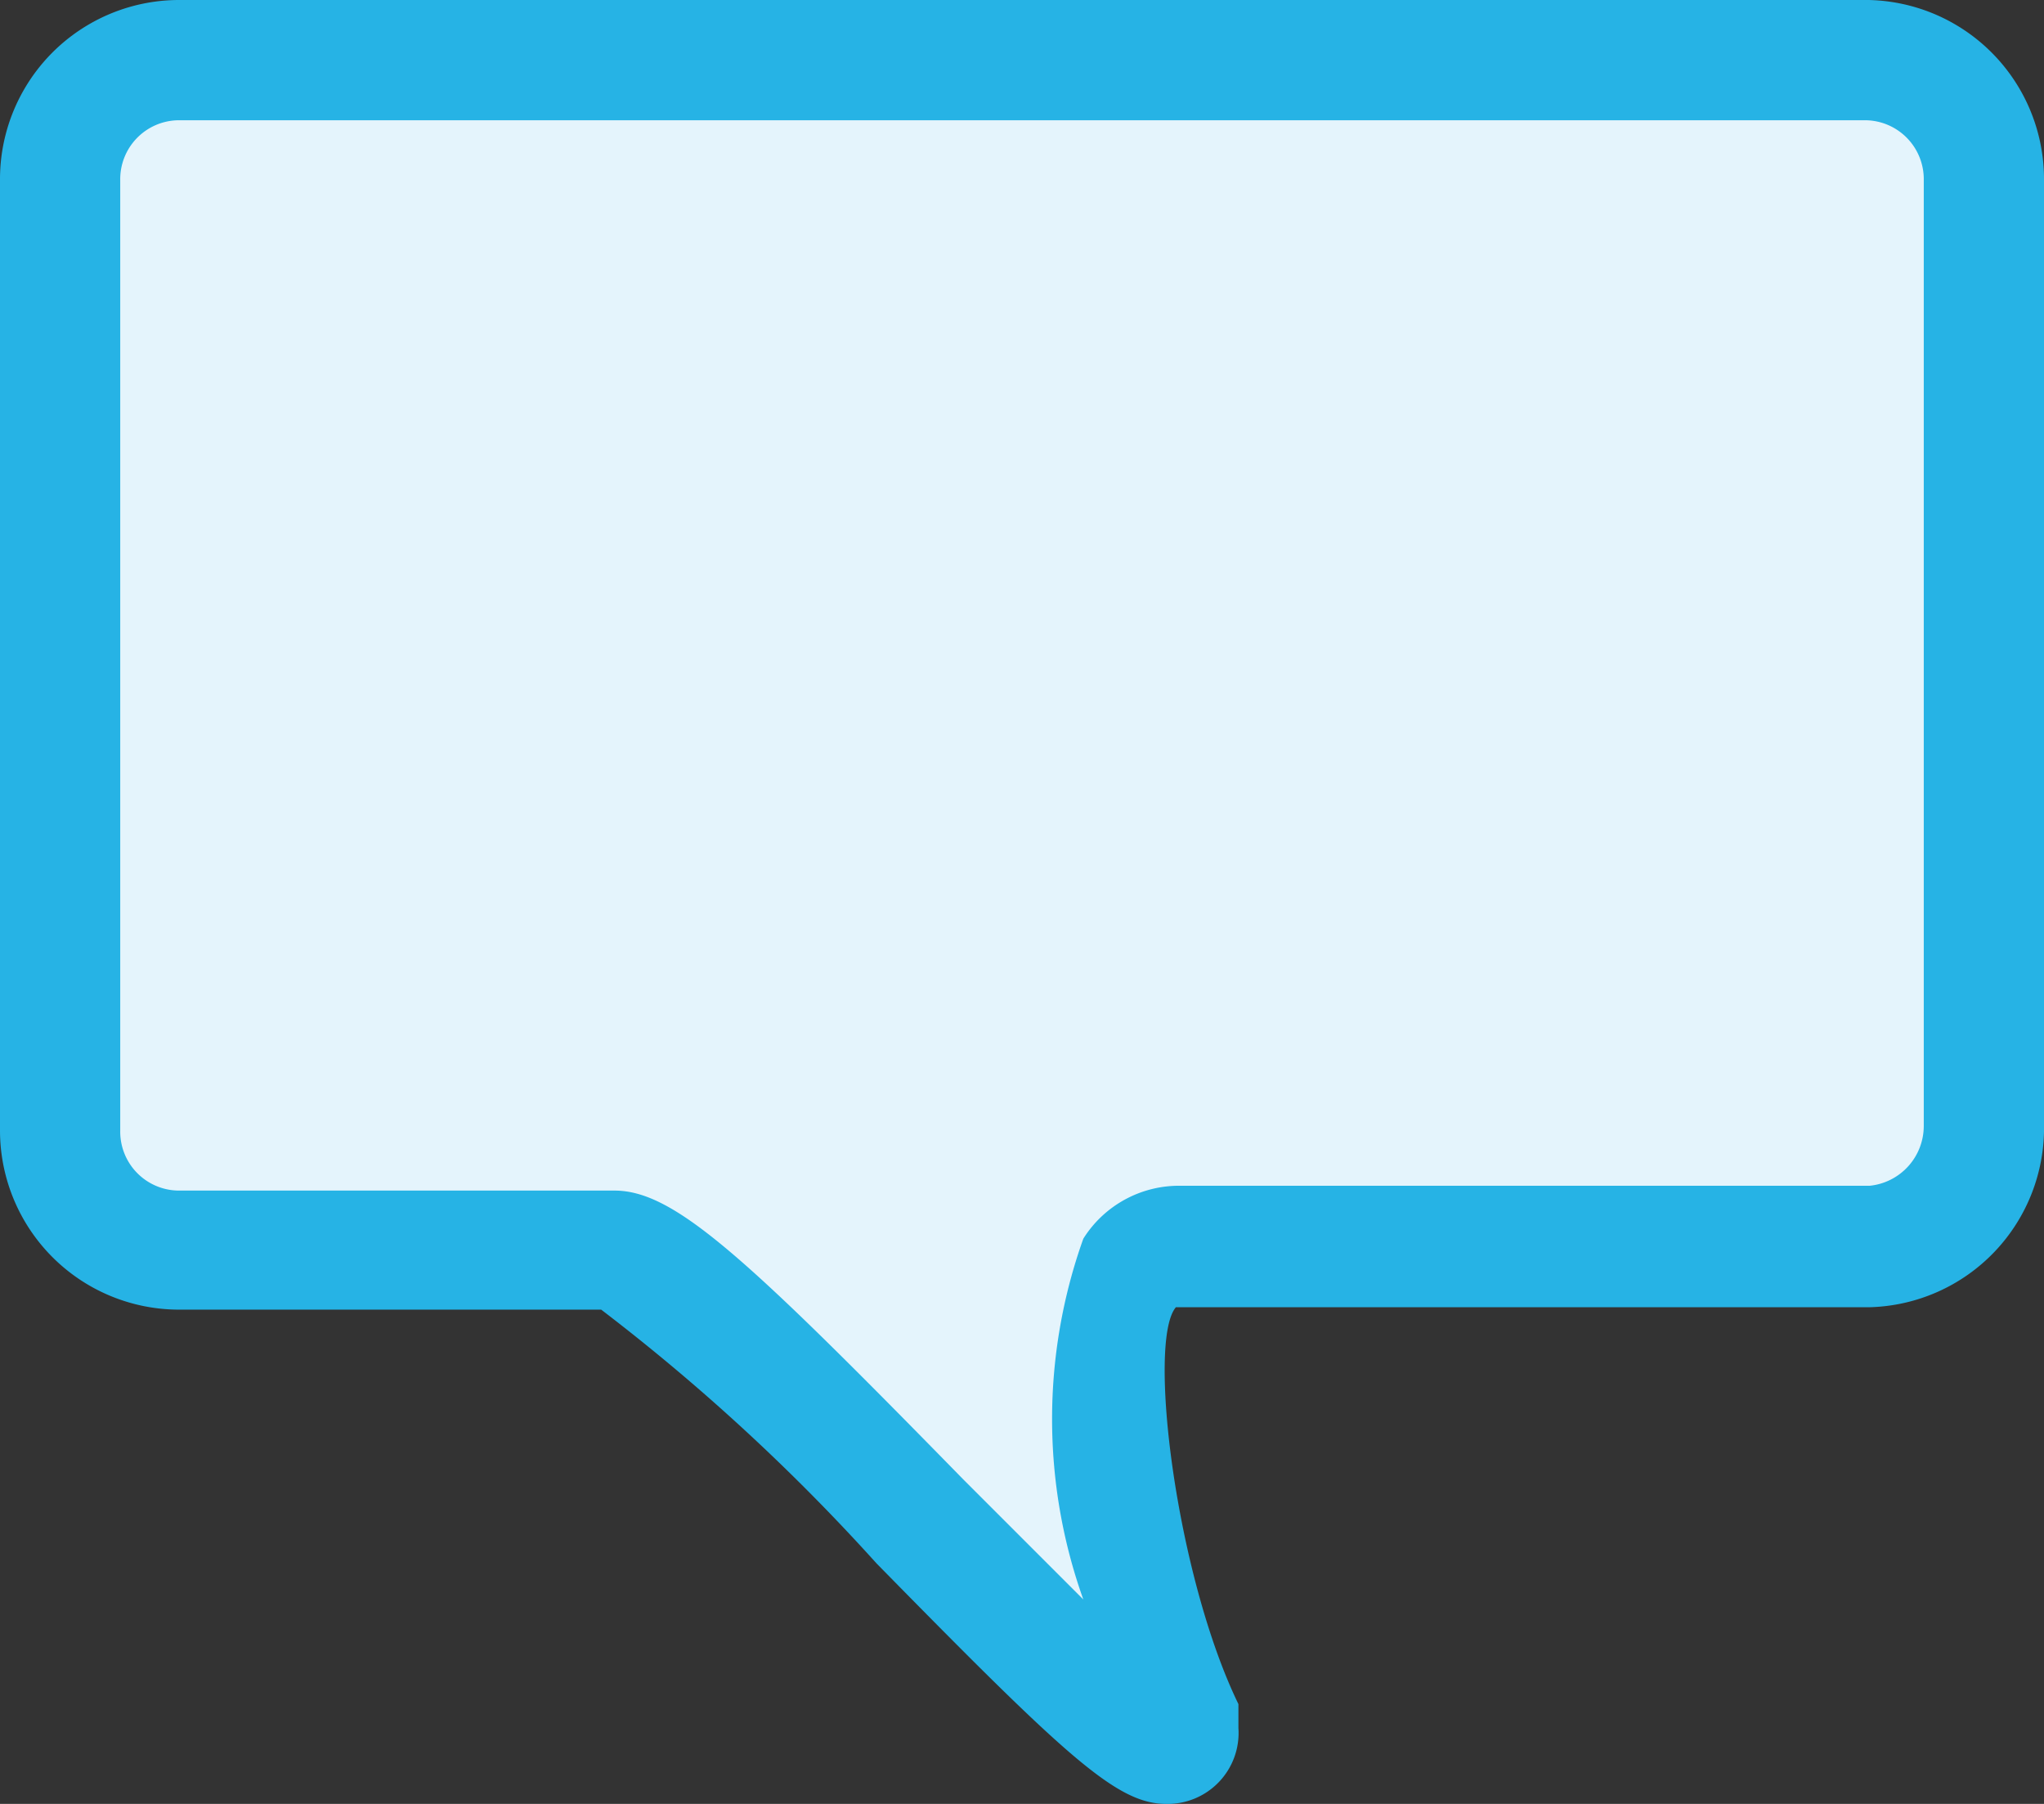 <svg xmlns="http://www.w3.org/2000/svg" viewBox="0 0 17 15">
	<rect x="0" y="0" width="17" height="15" fill="#333333" stroke="none"/>
	<title>comment-hover</title>
	<path fill="#e4f4fc" d="M15.52,10.37H9.78c-1.06,0-.38,3,.06,4,0,.09,0,.13-.14.13-.51,0-3.93-4.09-4.6-4.1H1.48a1,1,0,0,1-1-1V1.5a1,1,0,0,1,1-1h14a1,1,0,0,1,1,1V9.35a1,1,0,0,1-1,1Z"/>
	<path fill="#26b3e5" d="M9.7,15c-.41,0-.82-.38-2.41-2A16.88,16.88,0,0,0,5,10.89H1.48A1.49,1.49,0,0,1,0,9.4V1.5A1.49,1.49,0,0,1,1.48,0h14A1.49,1.49,0,0,1,17,1.5V9.35a1.49,1.49,0,0,1-1.45,1.52H9.78c-.24.28,0,2.23.52,3.3l0,.2A.59.59,0,0,1,9.7,15ZM1.48,1A.49.49,0,0,0,1,1.5V9.4a.49.49,0,0,0,.48.5H5.11c.5,0,1.09.55,2.9,2.4l1,1a4.46,4.46,0,0,1,0-3,.94.94,0,0,1,.81-.44h5.73A.5.5,0,0,0,16,9.36V1.5a.49.49,0,0,0-.48-.5Z"/>
</svg>
